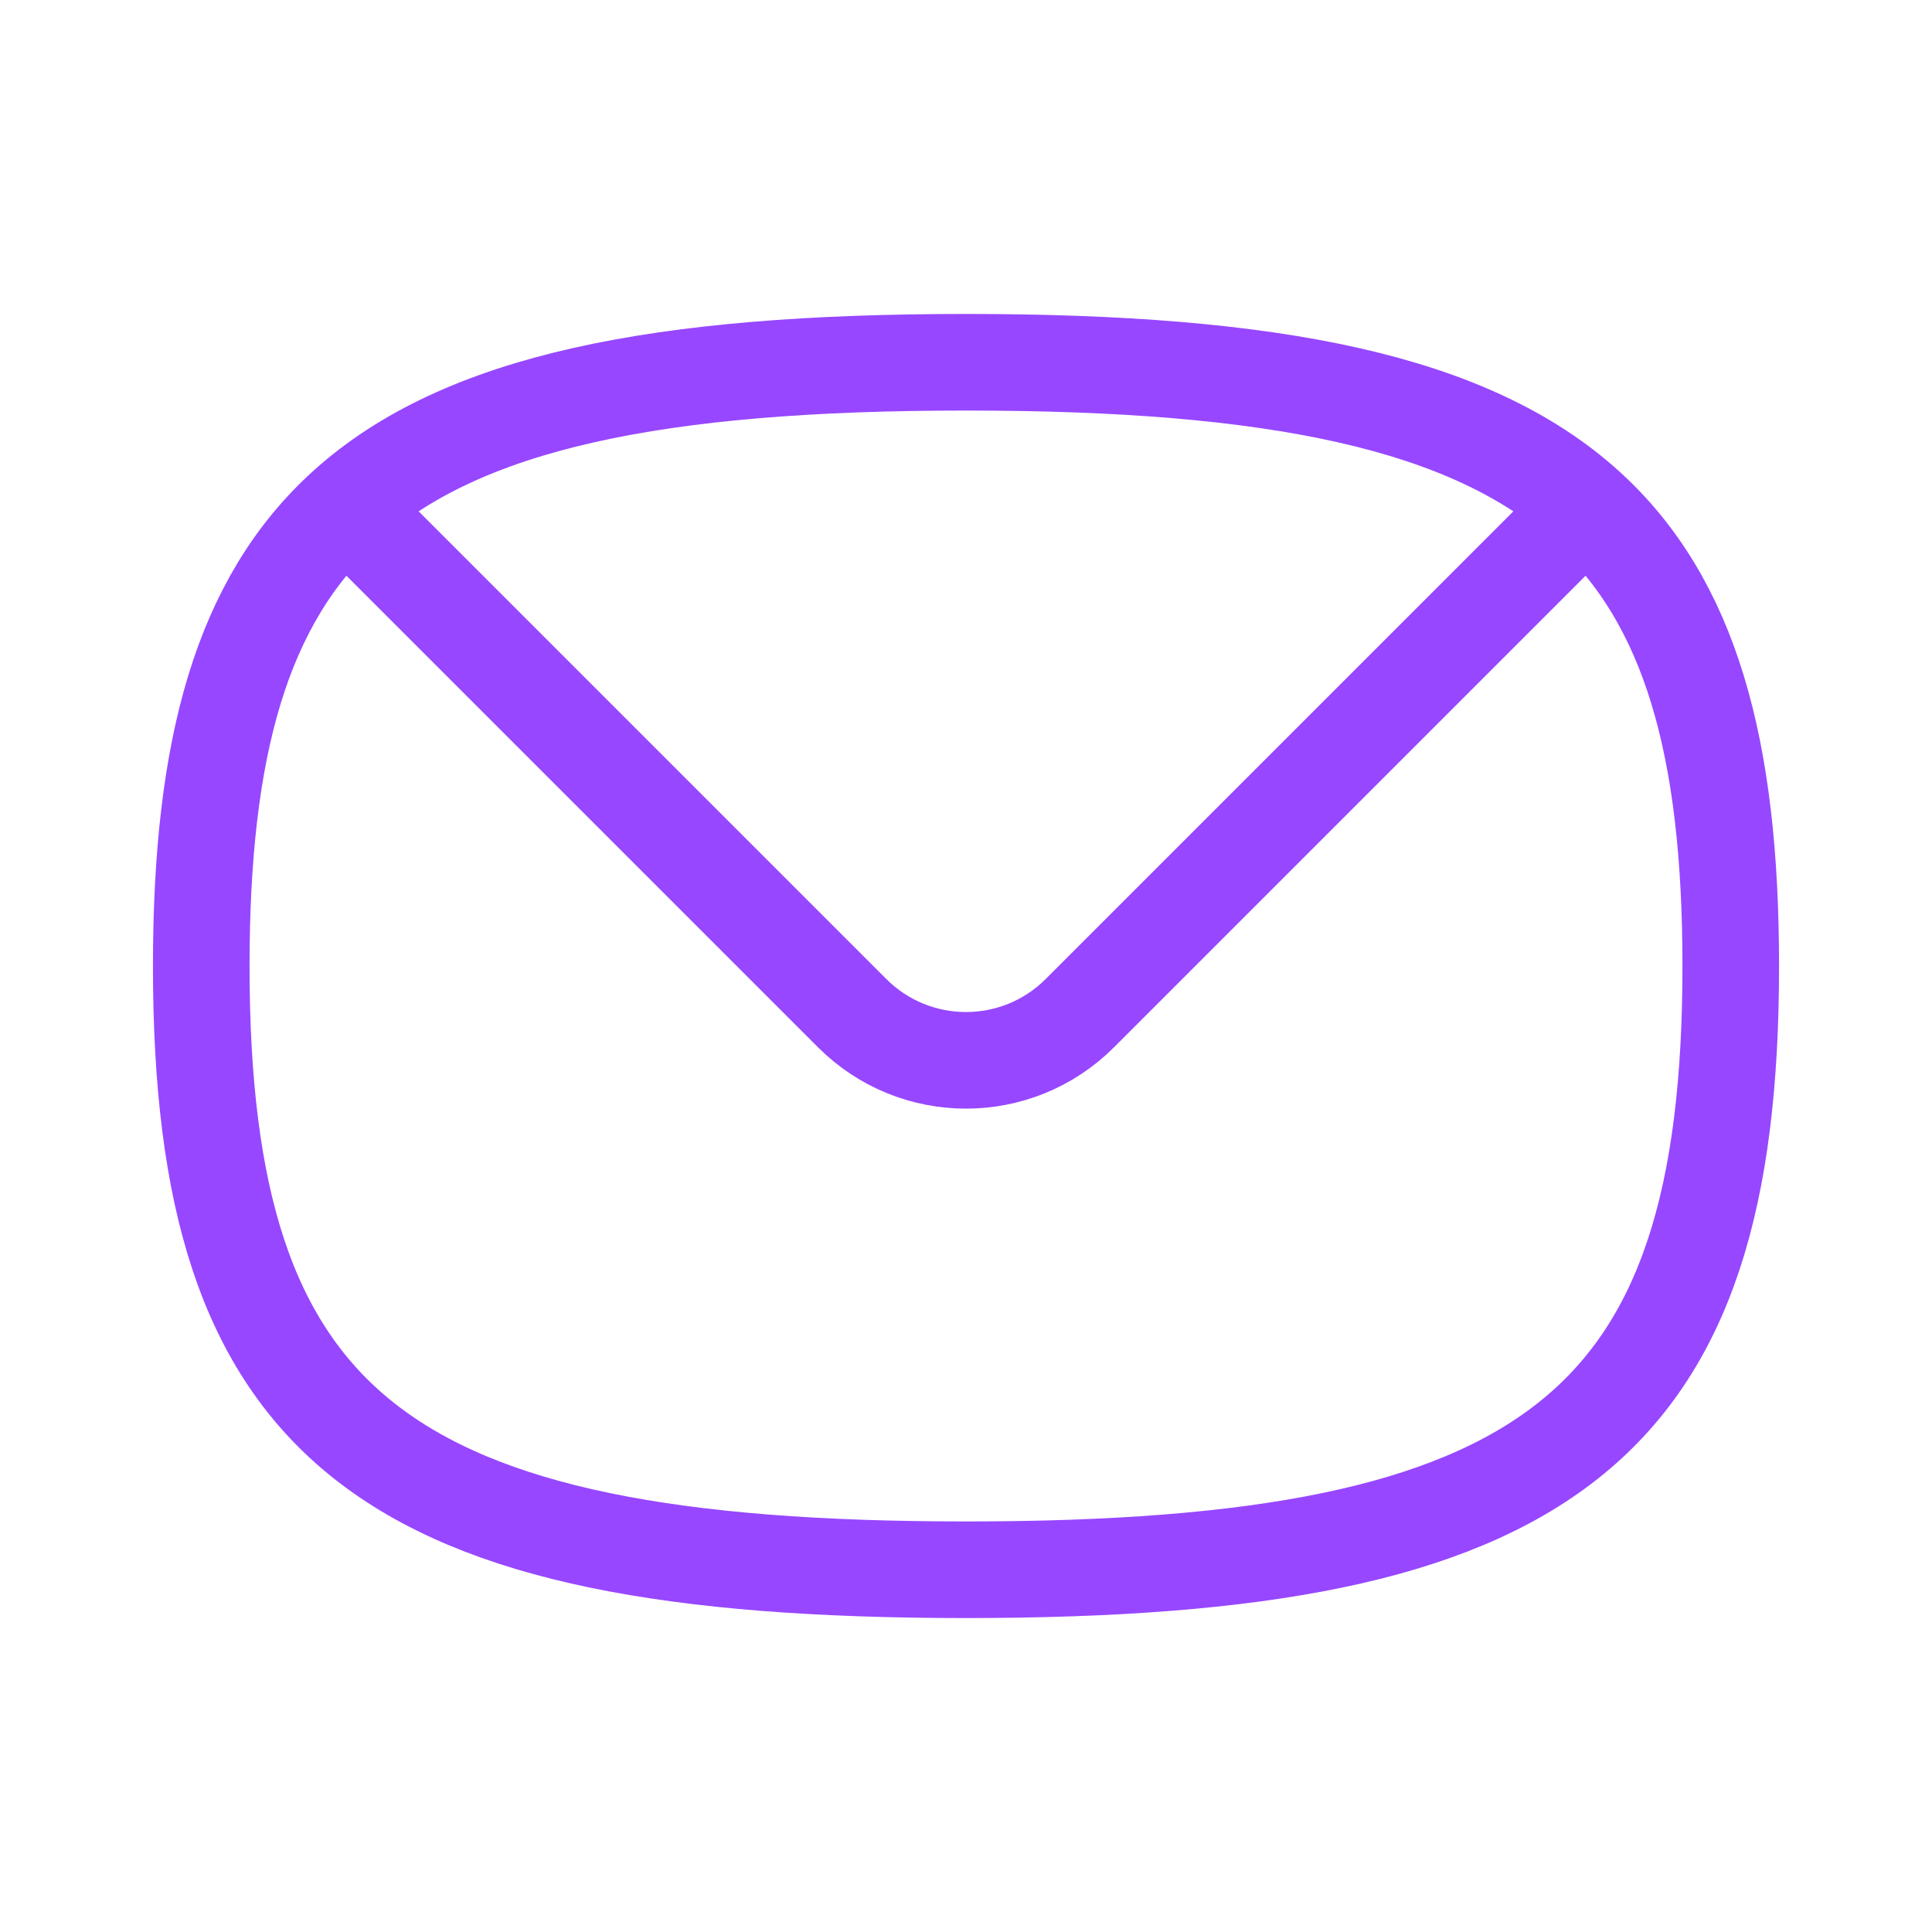 <svg width="30" height="30" viewBox="0 0 30 30" fill="none" xmlns="http://www.w3.org/2000/svg">
<path d="M24.632 7.868C22.827 6.238 19.787 5.625 15 5.625C10.213 5.625 7.173 6.238 5.368 7.868M24.632 7.868C26.25 9.33 26.875 11.61 26.875 15C26.875 22.169 24.081 24.375 15 24.375C5.919 24.375 3.125 22.169 3.125 15C3.125 11.61 3.75 9.33 5.368 7.868M24.632 7.868L16.768 15.732C15.791 16.709 14.209 16.709 13.232 15.732L5.368 7.868" stroke="#9747FF" stroke-width="1.5" stroke-linecap="round" stroke-linejoin="round"/>
</svg>
